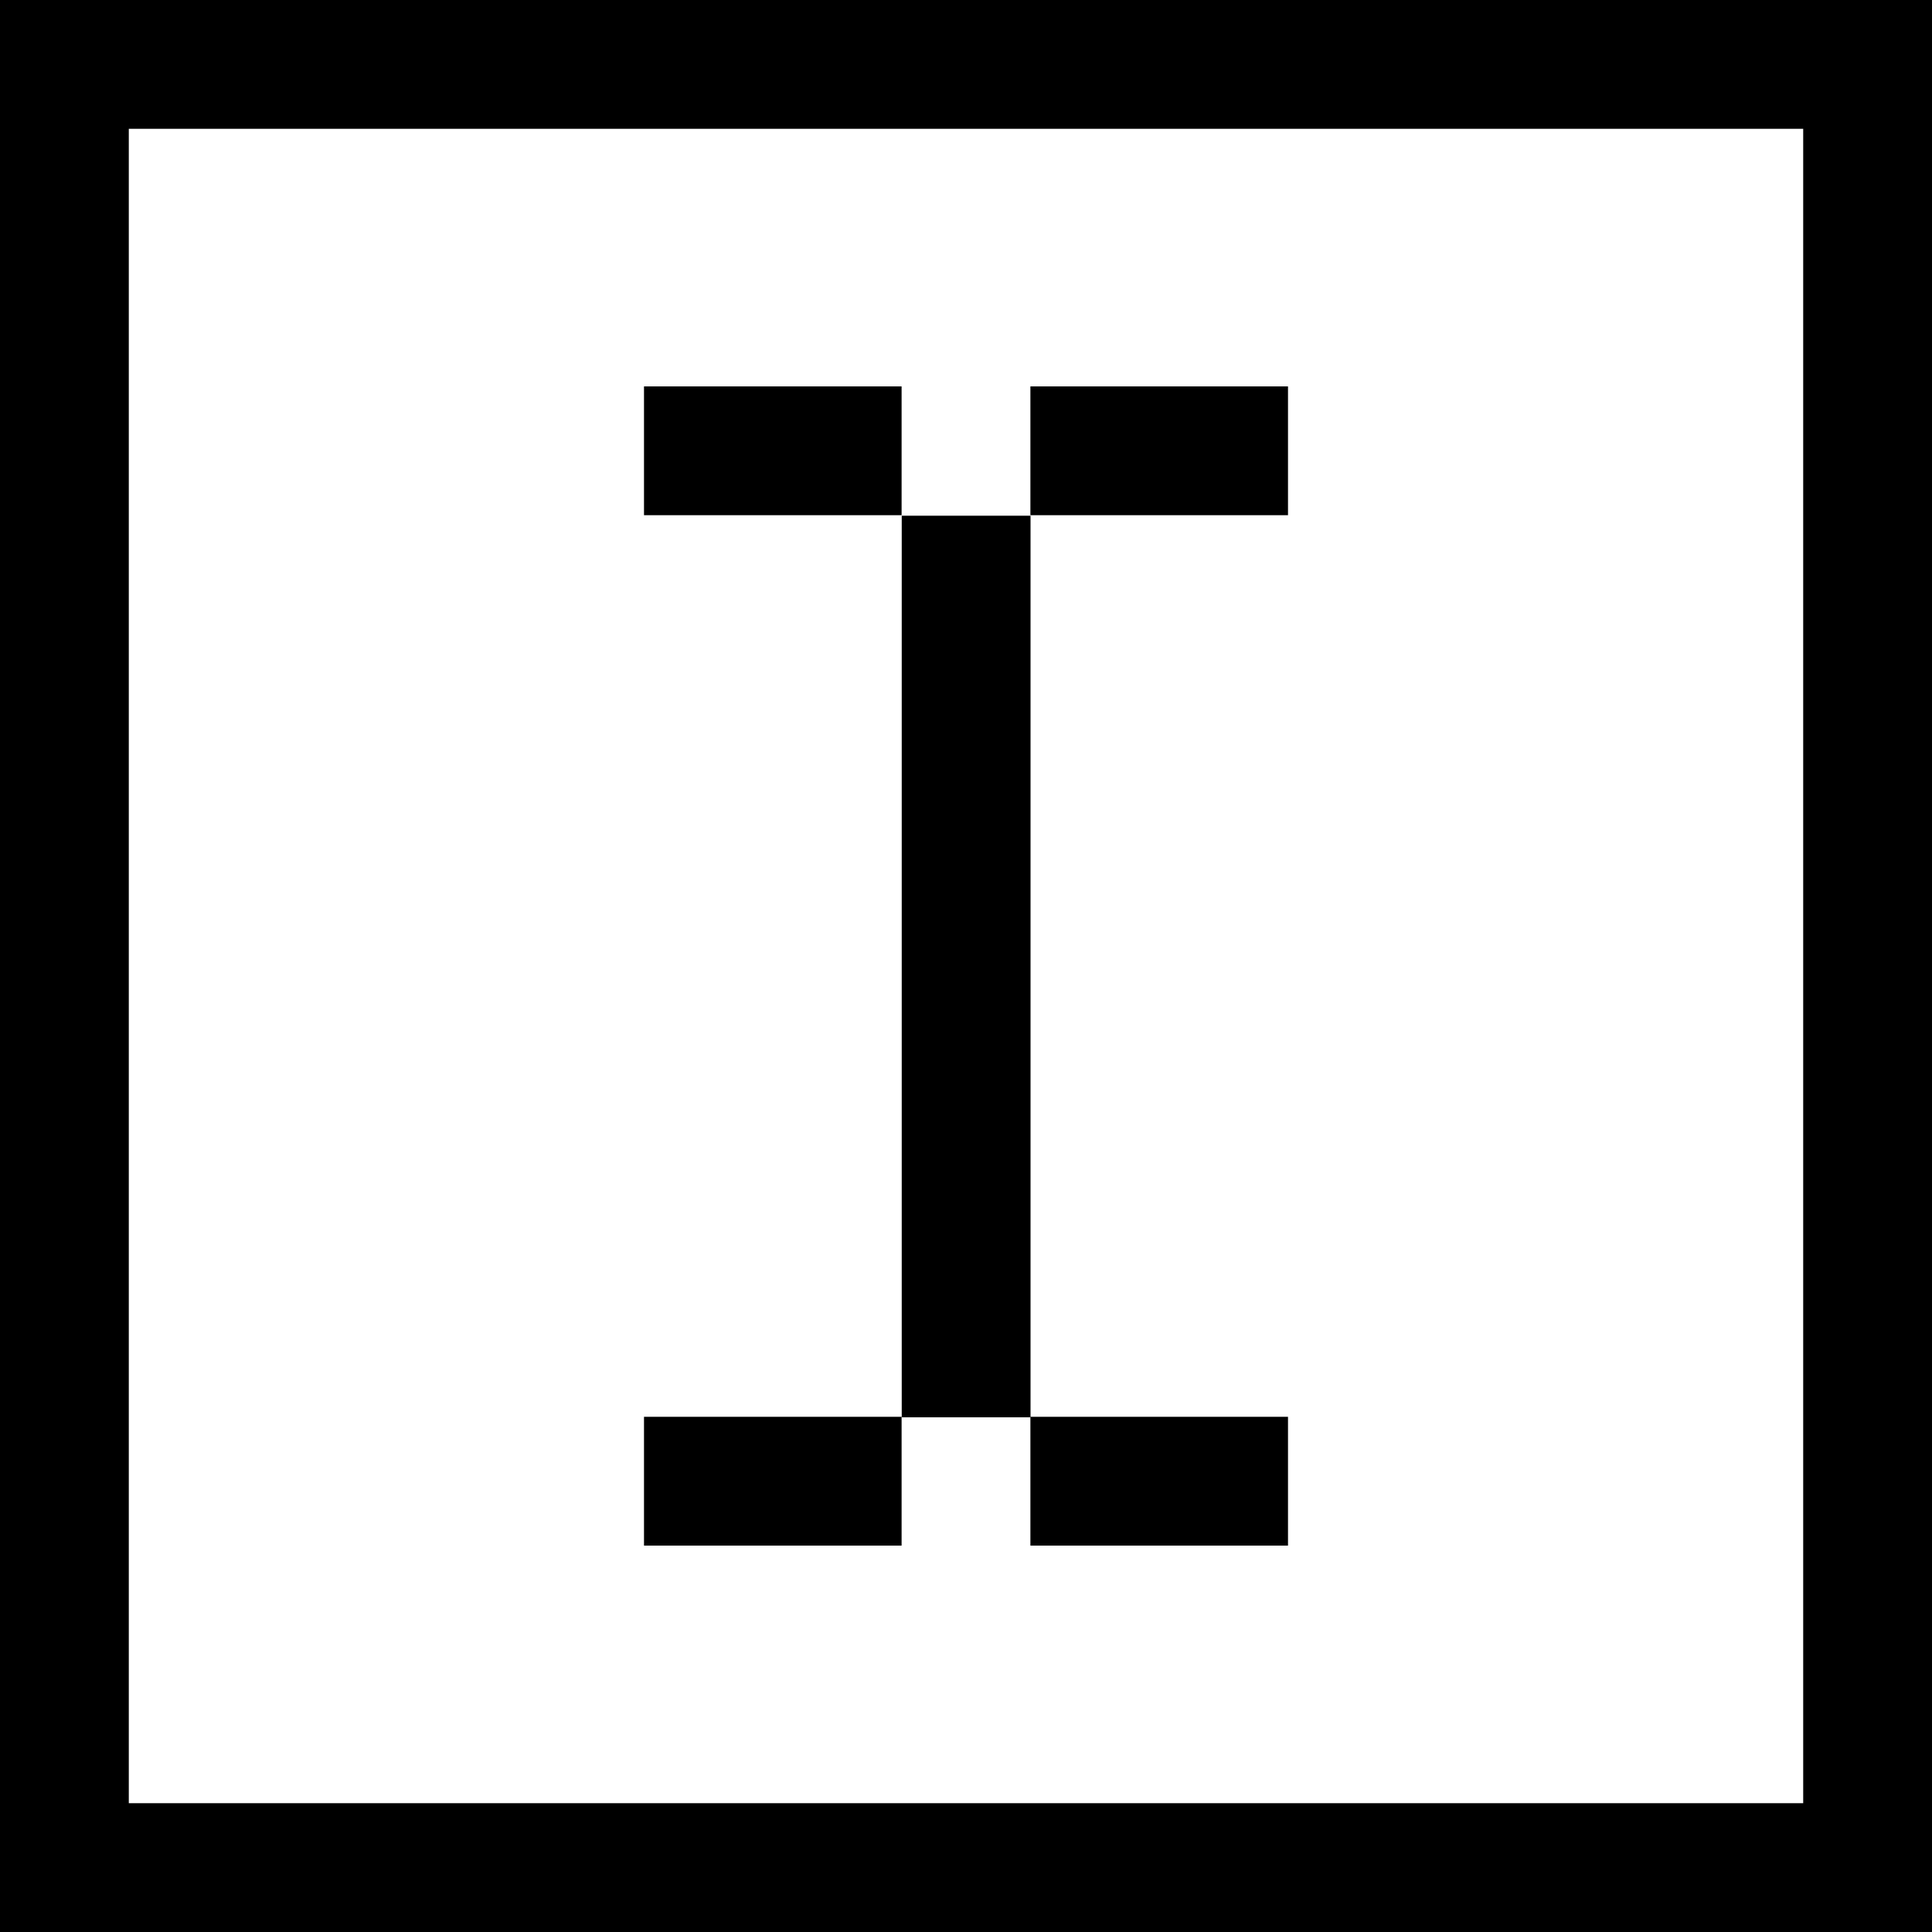 <?xml version="1.0" encoding="UTF-8"?>
<svg width="15px" height="15px" viewBox="0 0 15 15" version="1.1" xmlns="http://www.w3.org/2000/svg" xmlns:xlink="http://www.w3.org/1999/xlink">
    <!-- Generator: Sketch 54.1 (76490) - https://sketchapp.com -->
    <title>Group 6</title>
    <desc>Created with Sketch.</desc>
    <g id="Icons" stroke="none" stroke-width="1" fill="none" fill-rule="evenodd">
        <g id="Iconset---PowerRename" transform="translate(-108, -349)" stroke="#000000">
            <g id="X-Large-Copy-5" transform="translate(91, 76)">
                <g id="Group-4">
                    <g id="Navigation-/-Left-Nav-/-Default-/-Level-2-w-Icon-/-Rest-Copy-5" transform="translate(0, 224)">
                        <g id="Group-6" transform="translate(17, 49)">
                            <rect id="Rectangle" x="0.5" y="0.5" width="14" height="14"></rect>
                            <path d="M5,11.5 L7,11.5" id="Line-2"></path>
                            <path d="M5,3.5 L7,3.5" id="Line-2-Copy-3"></path>
                            <path d="M4.001,7.504 L11.001,7.504" id="Line-2-Copy" transform="translate(7.501, 7.504) rotate(-270) translate(-7.501, -7.504) "></path>
                            <path d="M8,11.5 L10,11.5" id="Line-2-Copy-2"></path>
                            <path d="M8,3.5 L10,3.5" id="Line-2-Copy-4"></path>
                        </g>
                    </g>
                </g>
            </g>
        </g>
    </g>
</svg>
